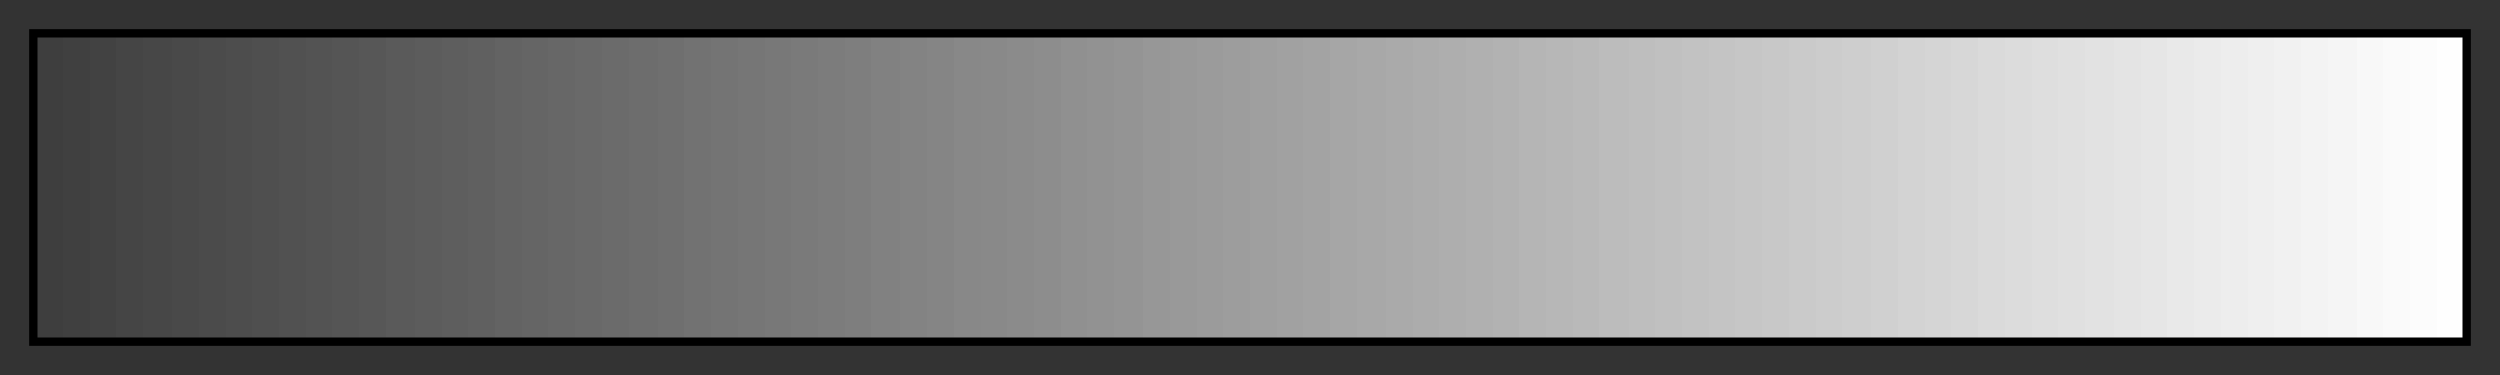 <svg height="45" viewBox="0 0 300 45" width="300" xmlns="http://www.w3.org/2000/svg" xmlns:xlink="http://www.w3.org/1999/xlink"><rect x="0" y="0" width="300" height="45" fill="#333333" stroke="none"/><linearGradient id="a" gradientUnits="objectBoundingBox" spreadMethod="pad" x1="0%" x2="100%" y1="0%" y2="0%"><stop offset="0" stop-color="#3e3e3e"/><stop offset=".011" stop-color="#3e3e3e"/><stop offset=".011" stop-color="#404040"/><stop offset=".022" stop-color="#404040"/><stop offset=".022" stop-color="#424242"/><stop offset=".033" stop-color="#424242"/><stop offset=".033" stop-color="#454545"/><stop offset=".044" stop-color="#454545"/><stop offset=".044" stop-color="#474747"/><stop offset=".056" stop-color="#474747"/><stop offset=".056" stop-color="#494949"/><stop offset=".067" stop-color="#494949"/><stop offset=".067" stop-color="#4b4b4b"/><stop offset=".078" stop-color="#4b4b4b"/><stop offset=".078" stop-color="#4d4d4d"/><stop offset=".089" stop-color="#4d4d4d"/><stop offset=".089" stop-color="#4f4f4f"/><stop offset=".1" stop-color="#4f4f4f"/><stop offset=".1" stop-color="#515151"/><stop offset=".111" stop-color="#515151"/><stop offset=".111" stop-color="#535353"/><stop offset=".122" stop-color="#535353"/><stop offset=".122" stop-color="#555"/><stop offset=".133" stop-color="#555"/><stop offset=".133" stop-color="#575757"/><stop offset=".144" stop-color="#575757"/><stop offset=".144" stop-color="#5a5a5a"/><stop offset=".156" stop-color="#5a5a5a"/><stop offset=".156" stop-color="#5c5c5c"/><stop offset=".167" stop-color="#5c5c5c"/><stop offset=".167" stop-color="#5e5e5e"/><stop offset=".178" stop-color="#5e5e5e"/><stop offset=".178" stop-color="#606060"/><stop offset=".189" stop-color="#606060"/><stop offset=".189" stop-color="#636363"/><stop offset=".2" stop-color="#636363"/><stop offset=".2" stop-color="#656565"/><stop offset=".211" stop-color="#656565"/><stop offset=".211" stop-color="#676767"/><stop offset=".222" stop-color="#676767"/><stop offset=".222" stop-color="#696969"/><stop offset=".233" stop-color="#696969"/><stop offset=".233" stop-color="#6b6b6b"/><stop offset=".244" stop-color="#6b6b6b"/><stop offset=".244" stop-color="#6d6d6d"/><stop offset=".256" stop-color="#6d6d6d"/><stop offset=".256" stop-color="#6f6f6f"/><stop offset=".267" stop-color="#6f6f6f"/><stop offset=".267" stop-color="#727272"/><stop offset=".278" stop-color="#727272"/><stop offset=".278" stop-color="#747474"/><stop offset=".289" stop-color="#747474"/><stop offset=".289" stop-color="#767676"/><stop offset=".3" stop-color="#767676"/><stop offset=".3" stop-color="#787878"/><stop offset=".311" stop-color="#787878"/><stop offset=".311" stop-color="#7a7a7a"/><stop offset=".322" stop-color="#7a7a7a"/><stop offset=".322" stop-color="#7c7c7c"/><stop offset=".333" stop-color="#7c7c7c"/><stop offset=".333" stop-color="#7e7e7e"/><stop offset=".344" stop-color="#7e7e7e"/><stop offset=".344" stop-color="#818181"/><stop offset=".356" stop-color="#818181"/><stop offset=".356" stop-color="#838383"/><stop offset=".367" stop-color="#838383"/><stop offset=".367" stop-color="#858585"/><stop offset=".378" stop-color="#858585"/><stop offset=".378" stop-color="#888"/><stop offset=".389" stop-color="#888"/><stop offset=".389" stop-color="#898989"/><stop offset=".4" stop-color="#898989"/><stop offset=".4" stop-color="#8b8b8b"/><stop offset=".411" stop-color="#8b8b8b"/><stop offset=".411" stop-color="#8d8d8d"/><stop offset=".422" stop-color="#8d8d8d"/><stop offset=".422" stop-color="#909090"/><stop offset=".433" stop-color="#909090"/><stop offset=".433" stop-color="#929292"/><stop offset=".444" stop-color="#929292"/><stop offset=".444" stop-color="#949494"/><stop offset=".456" stop-color="#949494"/><stop offset=".456" stop-color="#979797"/><stop offset=".467" stop-color="#979797"/><stop offset=".467" stop-color="#999"/><stop offset=".478" stop-color="#999"/><stop offset=".478" stop-color="#9b9b9b"/><stop offset=".489" stop-color="#9b9b9b"/><stop offset=".489" stop-color="#9d9d9d"/><stop offset=".5" stop-color="#9d9d9d"/><stop offset=".5" stop-color="#9f9f9f"/><stop offset=".511" stop-color="#9f9f9f"/><stop offset=".511" stop-color="#a1a1a1"/><stop offset=".522" stop-color="#a1a1a1"/><stop offset=".522" stop-color="#a3a3a3"/><stop offset=".533" stop-color="#a3a3a3"/><stop offset=".533" stop-color="#a6a6a6"/><stop offset=".544" stop-color="#a6a6a6"/><stop offset=".544" stop-color="#a8a8a8"/><stop offset=".556" stop-color="#a8a8a8"/><stop offset=".556" stop-color="#aaa"/><stop offset=".567" stop-color="#aaa"/><stop offset=".567" stop-color="#acacac"/><stop offset=".578" stop-color="#acacac"/><stop offset=".578" stop-color="#aeaeae"/><stop offset=".589" stop-color="#aeaeae"/><stop offset=".589" stop-color="#b0b0b0"/><stop offset=".6" stop-color="#b0b0b0"/><stop offset=".6" stop-color="#b2b2b2"/><stop offset=".611" stop-color="#b2b2b2"/><stop offset=".611" stop-color="#b5b5b5"/><stop offset=".622" stop-color="#b5b5b5"/><stop offset=".622" stop-color="#b7b7b7"/><stop offset=".633" stop-color="#b7b7b7"/><stop offset=".633" stop-color="#b9b9b9"/><stop offset=".644" stop-color="#b9b9b9"/><stop offset=".644" stop-color="#bcbcbc"/><stop offset=".656" stop-color="#bcbcbc"/><stop offset=".656" stop-color="#bebebe"/><stop offset=".667" stop-color="#bebebe"/><stop offset=".667" stop-color="#c0c0c0"/><stop offset=".678" stop-color="#c0c0c0"/><stop offset=".678" stop-color="#c2c2c2"/><stop offset=".689" stop-color="#c2c2c2"/><stop offset=".689" stop-color="#c4c4c4"/><stop offset=".7" stop-color="#c4c4c4"/><stop offset=".7" stop-color="#c6c6c6"/><stop offset=".711" stop-color="#c6c6c6"/><stop offset=".711" stop-color="#c8c8c8"/><stop offset=".722" stop-color="#c8c8c8"/><stop offset=".722" stop-color="#cacaca"/><stop offset=".733" stop-color="#cacaca"/><stop offset=".733" stop-color="#ccc"/><stop offset=".744" stop-color="#ccc"/><stop offset=".744" stop-color="#cecece"/><stop offset=".756" stop-color="#cecece"/><stop offset=".756" stop-color="#d0d0d0"/><stop offset=".767" stop-color="#d0d0d0"/><stop offset=".767" stop-color="#d3d3d3"/><stop offset=".778" stop-color="#d3d3d3"/><stop offset=".778" stop-color="#d5d5d5"/><stop offset=".789" stop-color="#d5d5d5"/><stop offset=".789" stop-color="#d7d7d7"/><stop offset=".8" stop-color="#d7d7d7"/><stop offset=".8" stop-color="#dadada"/><stop offset=".811" stop-color="#dadada"/><stop offset=".811" stop-color="#dcdcdc"/><stop offset=".822" stop-color="#dcdcdc"/><stop offset=".822" stop-color="#dedede"/><stop offset=".833" stop-color="#dedede"/><stop offset=".833" stop-color="#e0e0e0"/><stop offset=".844" stop-color="#e0e0e0"/><stop offset=".844" stop-color="#e2e2e2"/><stop offset=".856" stop-color="#e2e2e2"/><stop offset=".856" stop-color="#e4e4e4"/><stop offset=".867" stop-color="#e4e4e4"/><stop offset=".867" stop-color="#e6e6e6"/><stop offset=".878" stop-color="#e6e6e6"/><stop offset=".878" stop-color="#e9e9e9"/><stop offset=".889" stop-color="#e9e9e9"/><stop offset=".889" stop-color="#ebebeb"/><stop offset=".9" stop-color="#ebebeb"/><stop offset=".9" stop-color="#ededed"/><stop offset=".911" stop-color="#ededed"/><stop offset=".911" stop-color="#efefef"/><stop offset=".922" stop-color="#efefef"/><stop offset=".922" stop-color="#f1f1f1"/><stop offset=".933" stop-color="#f1f1f1"/><stop offset=".933" stop-color="#f3f3f3"/><stop offset=".944" stop-color="#f3f3f3"/><stop offset=".944" stop-color="#f5f5f5"/><stop offset=".956" stop-color="#f5f5f5"/><stop offset=".956" stop-color="#f8f8f8"/><stop offset=".967" stop-color="#f8f8f8"/><stop offset=".967" stop-color="#fafafa"/><stop offset=".978" stop-color="#fafafa"/><stop offset=".978" stop-color="#fcfcfc"/><stop offset=".989" stop-color="#fcfcfc"/><stop offset=".989" stop-color="#fefefe"/><stop offset="1" stop-color="#fefefe"/></linearGradient><path d="m4 4h292v37h-292z" fill="url(#a)" stroke="#000"/></svg>